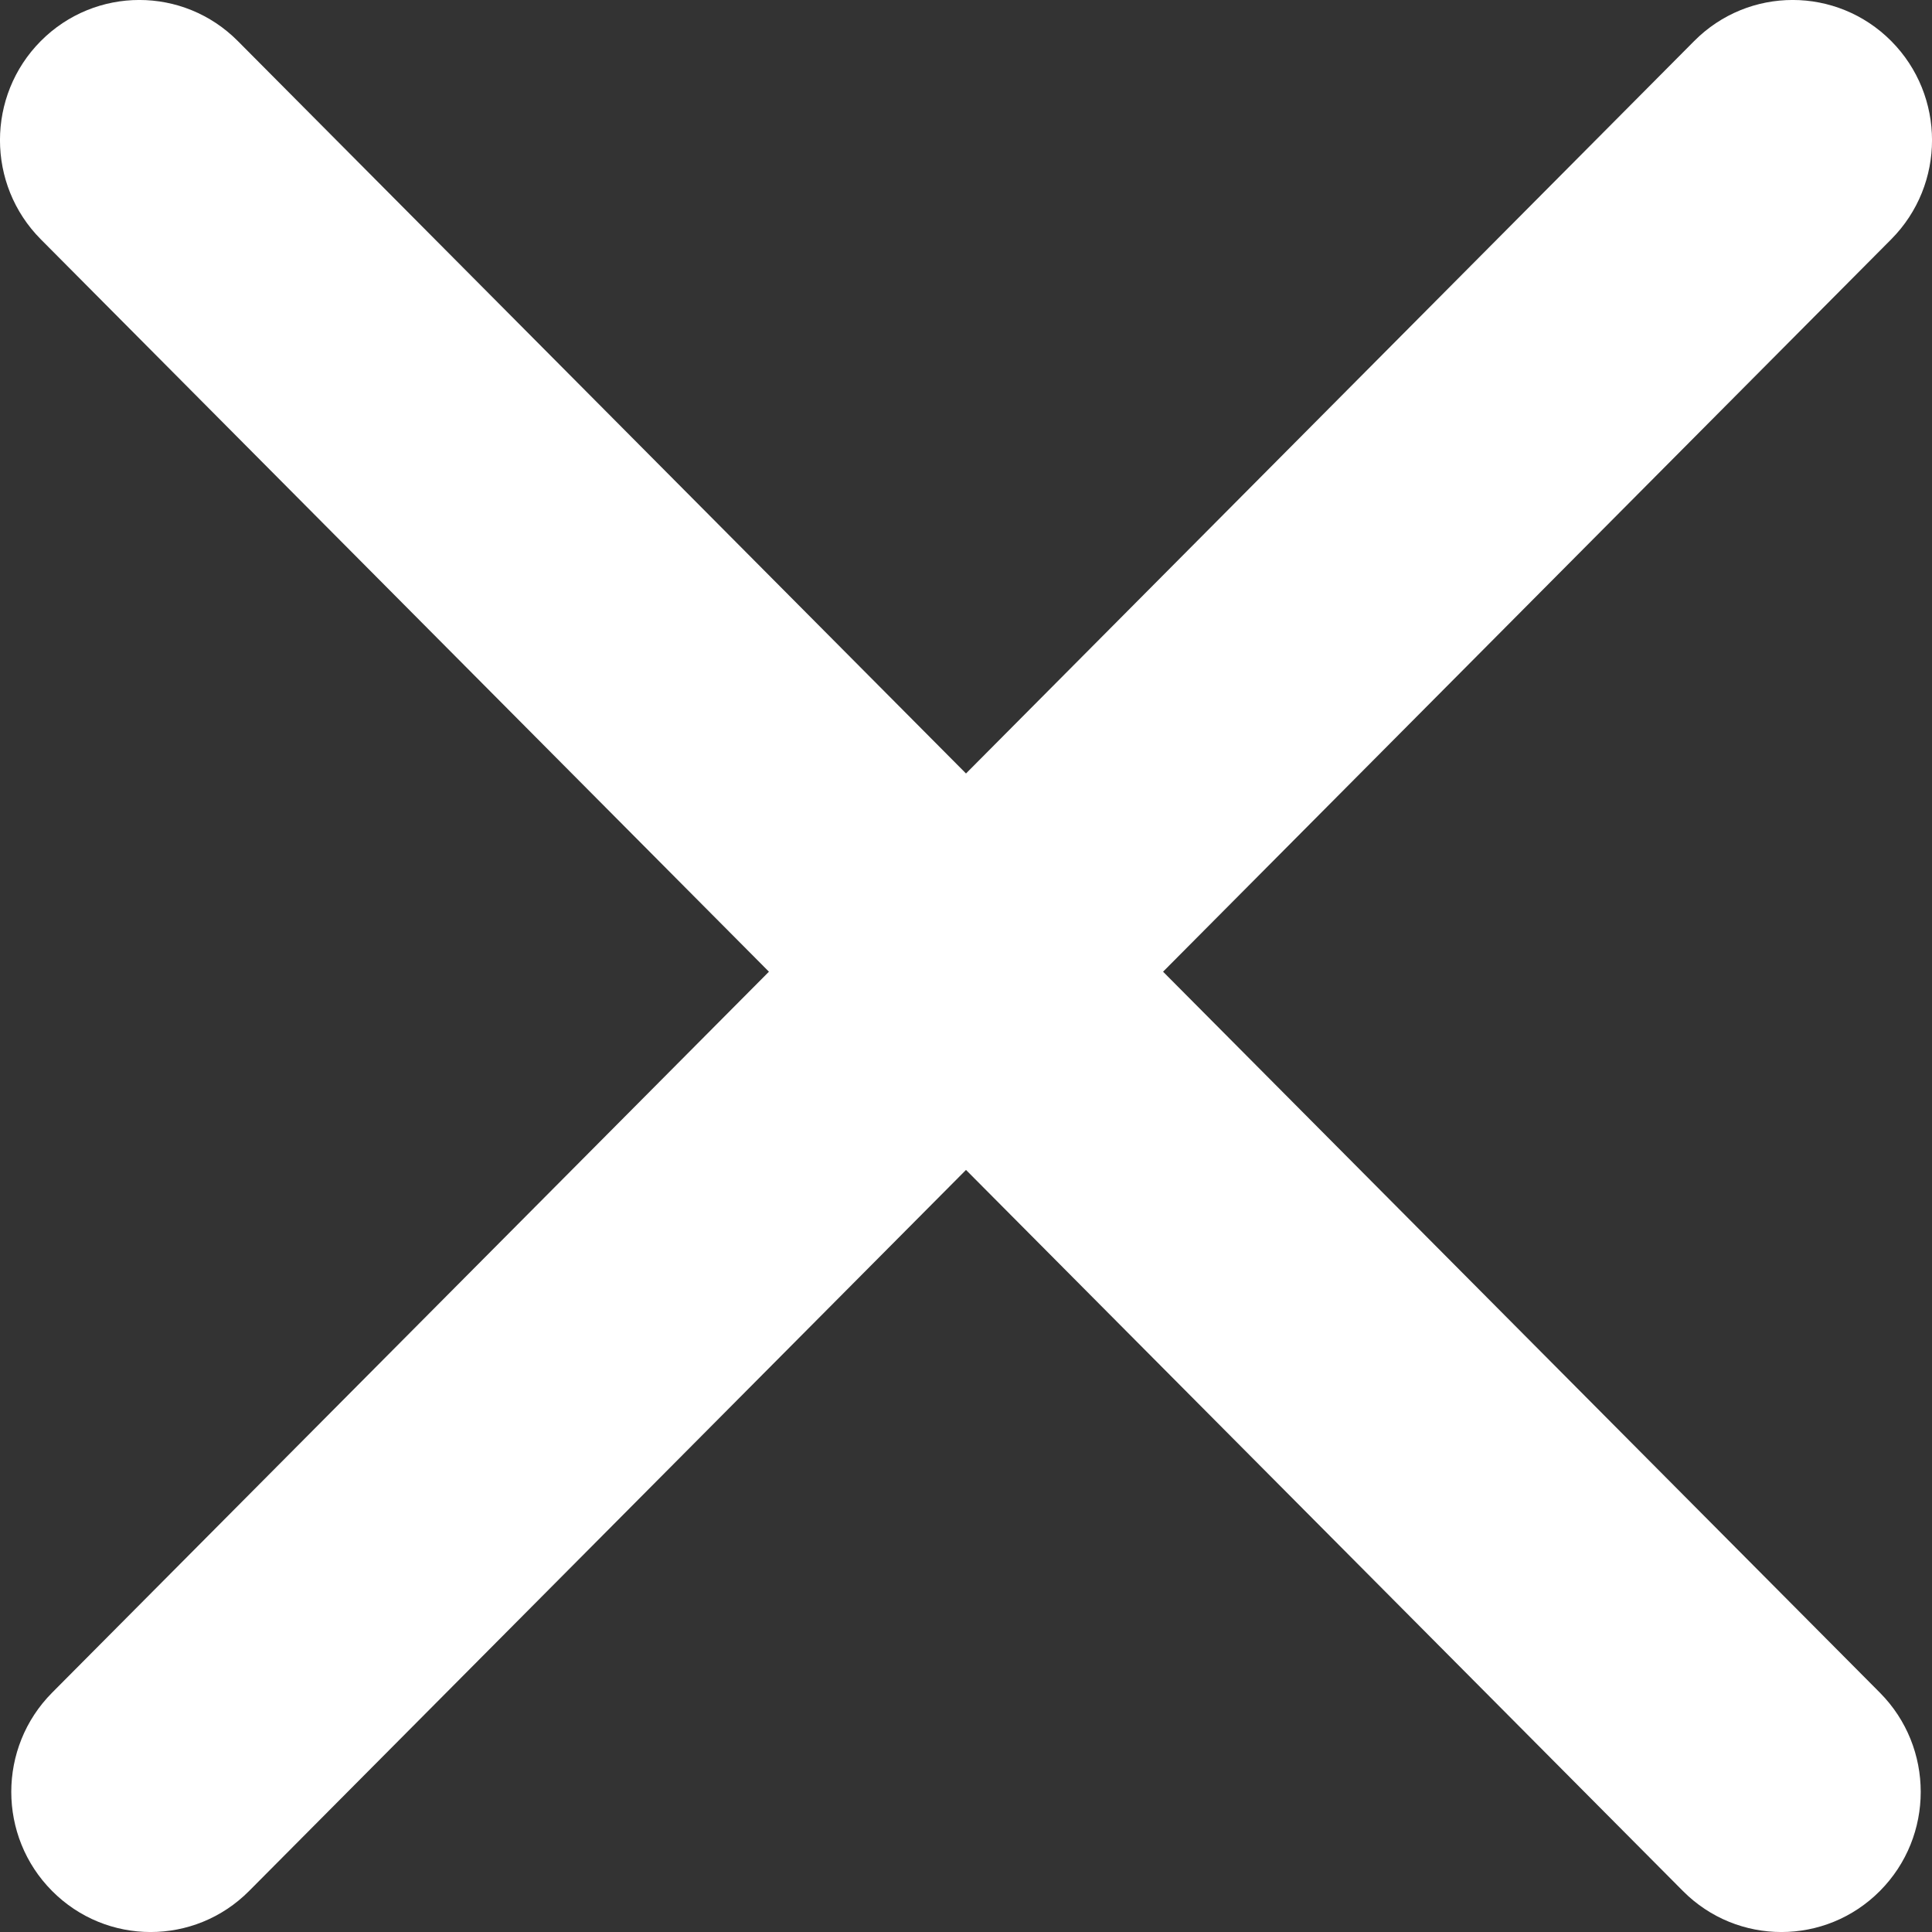 <svg width="20" height="20" viewBox="0 0 20 20" fill="none" xmlns="http://www.w3.org/2000/svg">
<rect x="0" y="0" width="20" height="20" fill="#333333" stroke="none"/>
<path fill-rule="evenodd" clip-rule="evenodd" d="M2.462 0.425C1.899 -0.142 0.986 -0.142 0.422 0.425C-0.141 0.992 -0.141 1.91 0.422 2.477L7.96 10.059L0.539 17.523C-0.024 18.09 -0.024 19.009 0.539 19.575C1.102 20.142 2.016 20.142 2.579 19.575L10 12.111L17.421 19.575C17.984 20.142 18.898 20.142 19.461 19.575C20.024 19.009 20.024 18.09 19.461 17.523L12.04 10.059L19.578 2.477C20.141 1.91 20.141 0.992 19.578 0.425C19.014 -0.142 18.101 -0.142 17.538 0.425L10 8.007L2.462 0.425Z" fill="#ffffff"/>
</svg>
